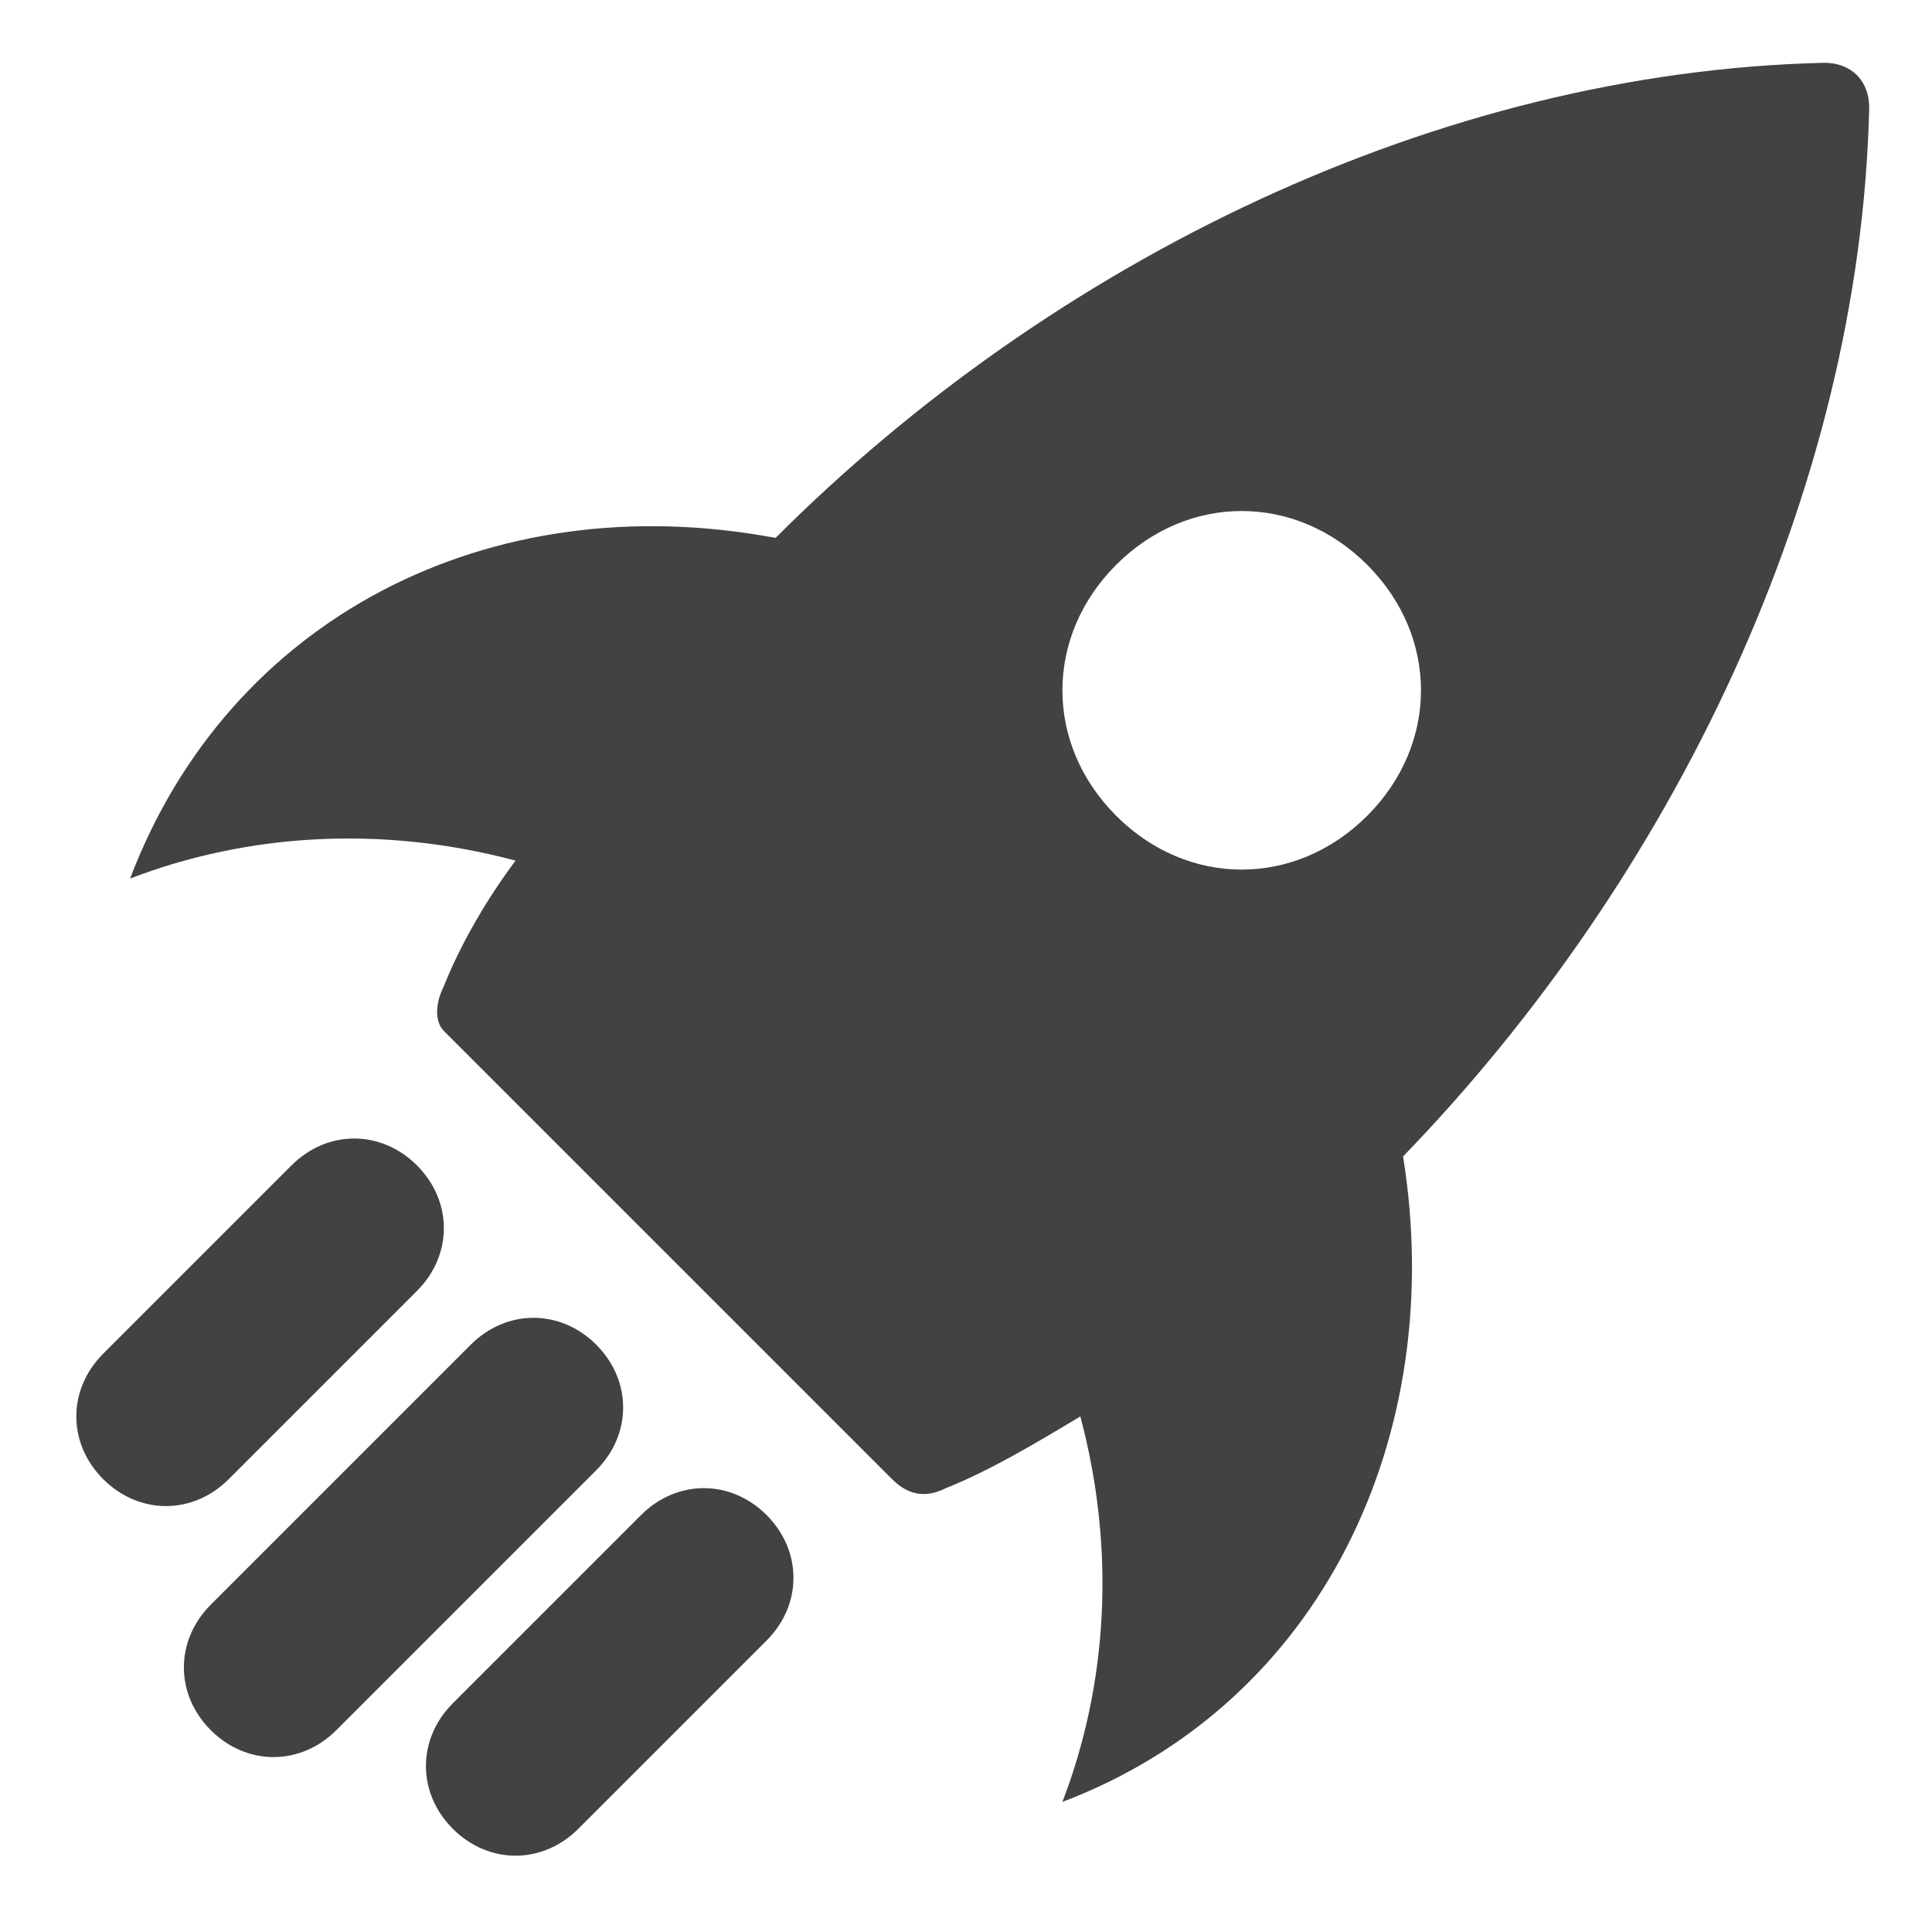 <?xml version="1.0" encoding="UTF-8" standalone="no"?>
<!-- Generator: Adobe Illustrator 19.0.0, SVG Export Plug-In . SVG Version: 6.00 Build 0)  -->

<svg
   xmlns:dc="http://purl.org/dc/elements/1.1/"
   xmlns:cc="http://creativecommons.org/ns#"
   xmlns:rdf="http://www.w3.org/1999/02/22-rdf-syntax-ns#"
   xmlns:svg="http://www.w3.org/2000/svg"
   xmlns="http://www.w3.org/2000/svg"
   xmlns:sodipodi="http://sodipodi.sourceforge.net/DTD/sodipodi-0.dtd"
   xmlns:inkscape="http://www.inkscape.org/namespaces/inkscape"
   version="1.1"
   id="Capa_1"
   x="0px"
   y="0px"
   viewBox="0 0 16 16"
   xml:space="preserve"
   width="16"
   height="16"
   sodipodi:docname="planner-startup-symbolic.svg"
   inkscape:version="0.92.3 (2405546, 2018-03-11)"><defs
   id="defs59" /><sodipodi:namedview
   pagecolor="#ffffff"
   bordercolor="#666666"
   borderopacity="1"
   objecttolerance="10"
   gridtolerance="10"
   guidetolerance="10"
   inkscape:pageopacity="0"
   inkscape:pageshadow="2"
   inkscape:window-width="1366"
   inkscape:window-height="705"
   id="namedview57"
   showgrid="false"
   inkscape:zoom="7.6897862"
   inkscape:cx="38.62211"
   inkscape:cy="10.487848"
   inkscape:window-x="0"
   inkscape:window-y="30"
   inkscape:window-maximized="1"
   inkscape:current-layer="Capa_1" />



<g
   id="g883"
   transform="matrix(-0.029,0,0,0.029,15.48,0.52)"><g
     id="g6">
	<g
   id="g4">
		<path
   id="path2"
   d="M 496.64,232.96 C 468.48,158.72 394.24,120.32 312.32,135.68 232.96,56.32 122.88,2.56 12.8,0 5.12,0 0,5.12 0,12.8 c 2.56,110.08 56.32,220.16 133.12,299.52 -12.8,79.36 23.04,156.16 97.28,184.32 -12.8,-33.28 -15.36,-71.68 -5.12,-110.08 12.8,7.68 25.6,15.36 38.4,20.48 5.12,2.56 10.24,2.56 15.36,-2.56 l 128,-128 c 2.56,-2.56 2.56,-7.68 0,-12.8 -5.12,-12.8 -12.8,-25.6 -20.48,-35.84 38.4,-10.24 76.8,-7.68 110.08,5.12 z m -281.6,-17.92 c -20.48,20.48 -51.2,20.48 -71.68,0 -20.48,-20.48 -20.48,-51.2 0,-71.68 20.48,-20.48 51.2,-20.48 71.68,0 20.48,20.48 20.48,51.2 0,71.68 z"
   inkscape:connector-curvature="0"
   style="fill:#424242" />
	</g>
</g><g
     id="g12">
	<g
   id="g10">
		<path
   id="path8"
   d="m 504.32,368.64 -53.76,-53.76 c -10.24,-10.24 -25.6,-10.24 -35.84,0 -10.24,10.24 -10.24,25.6 0,35.84 l 53.76,53.76 c 10.24,10.24 25.6,10.24 35.84,0 10.24,-10.24 10.24,-25.6 0,-35.84 z"
   inkscape:connector-curvature="0"
   style="fill:#424242" />
	</g>
</g><g
     id="g18">
	<g
   id="g16">
		<path
   id="path14"
   d="m 404.48,468.48 -53.76,-53.76 c -10.24,-10.24 -25.6,-10.24 -35.84,0 -10.24,10.24 -10.24,25.6 0,35.84 l 53.76,53.76 c 10.24,10.24 25.6,10.24 35.84,0 10.24,-10.24 10.24,-25.6 0,-35.84 z"
   inkscape:connector-curvature="0"
   style="fill:#424242" />
	</g>
</g><g
     id="g24">
	<g
   id="g22">
		<path
   id="path20"
   d="m 473.6,440.32 -74.24,-74.24 c -10.24,-10.24 -25.6,-10.24 -35.84,0 -10.24,10.24 -10.24,25.6 0,35.84 l 74.24,74.24 c 10.24,10.24 25.6,10.24 35.84,0 10.24,-10.24 10.24,-25.6 0,-35.84 z"
   inkscape:connector-curvature="0"
   style="fill:#424242" />
	</g>
</g></g>
<g
   id="g26"
   transform="translate(0,-496)">
</g>
<g
   id="g28"
   transform="translate(0,-496)">
</g>
<g
   id="g30"
   transform="translate(0,-496)">
</g>
<g
   id="g32"
   transform="translate(0,-496)">
</g>
<g
   id="g34"
   transform="translate(0,-496)">
</g>
<g
   id="g36"
   transform="translate(0,-496)">
</g>
<g
   id="g38"
   transform="translate(0,-496)">
</g>
<g
   id="g40"
   transform="translate(0,-496)">
</g>
<g
   id="g42"
   transform="translate(0,-496)">
</g>
<g
   id="g44"
   transform="translate(0,-496)">
</g>
<g
   id="g46"
   transform="translate(0,-496)">
</g>
<g
   id="g48"
   transform="translate(0,-496)">
</g>
<g
   id="g50"
   transform="translate(0,-496)">
</g>
<g
   id="g52"
   transform="translate(0,-496)">
</g>
<g
   id="g54"
   transform="translate(0,-496)">
</g>
</svg>